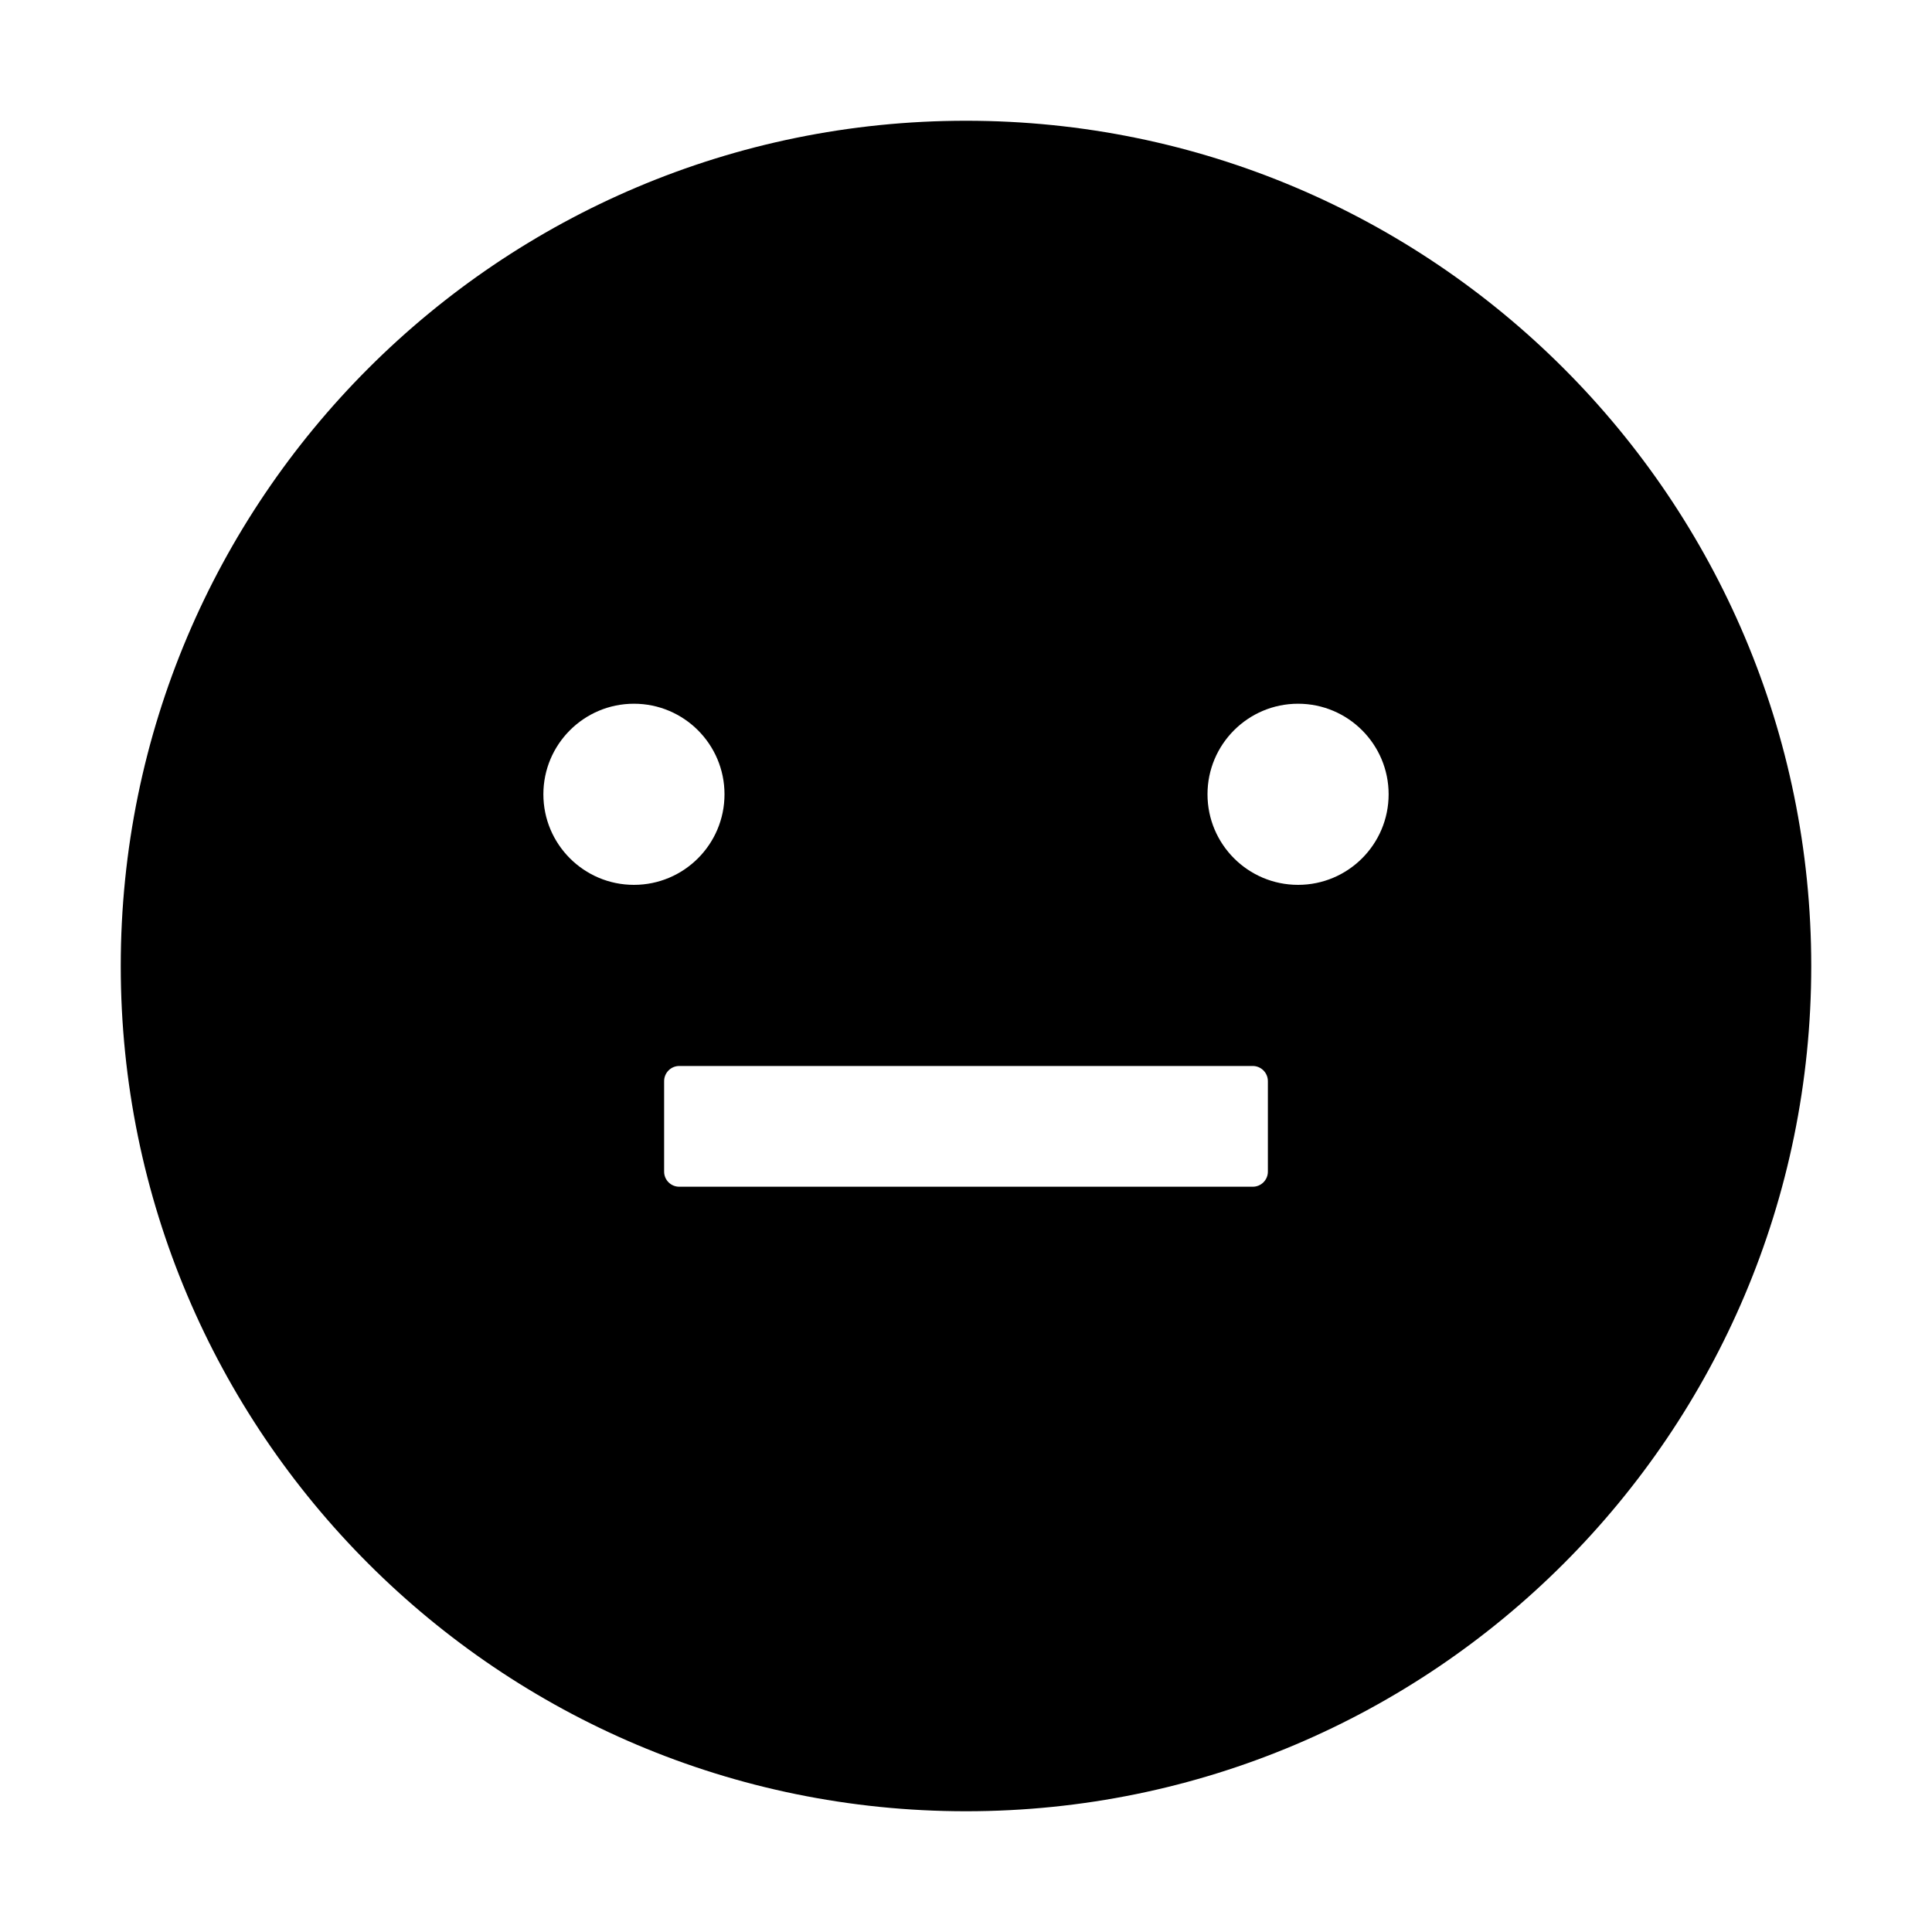 <svg width="24" height="24" viewBox="0 0 24 24" xmlns="http://www.w3.org/2000/svg">
<g id="Frame">
<path id="Vector" d="M12 1.5C6.202 1.5 1.5 6.202 1.5 12C1.5 17.798 6.202 22.5 12 22.5C17.798 22.5 22.5 17.798 22.5 12C22.5 6.202 17.798 1.5 12 1.5ZM6.75 9.867C6.75 9.246 7.254 8.742 7.875 8.742C8.496 8.742 9 9.246 9 9.867C9 10.488 8.496 10.992 7.875 10.992C7.254 10.992 6.75 10.488 6.75 9.867ZM15.75 14.555C15.75 14.658 15.666 14.742 15.562 14.742H8.438C8.334 14.742 8.25 14.658 8.25 14.555V13.43C8.25 13.327 8.334 13.242 8.438 13.242H15.562C15.666 13.242 15.75 13.327 15.75 13.43V14.555ZM16.125 10.992C15.504 10.992 15 10.488 15 9.867C15 9.246 15.504 8.742 16.125 8.742C16.746 8.742 17.25 9.246 17.25 9.867C17.25 10.488 16.746 10.992 16.125 10.992Z" />
</g>
</svg>
